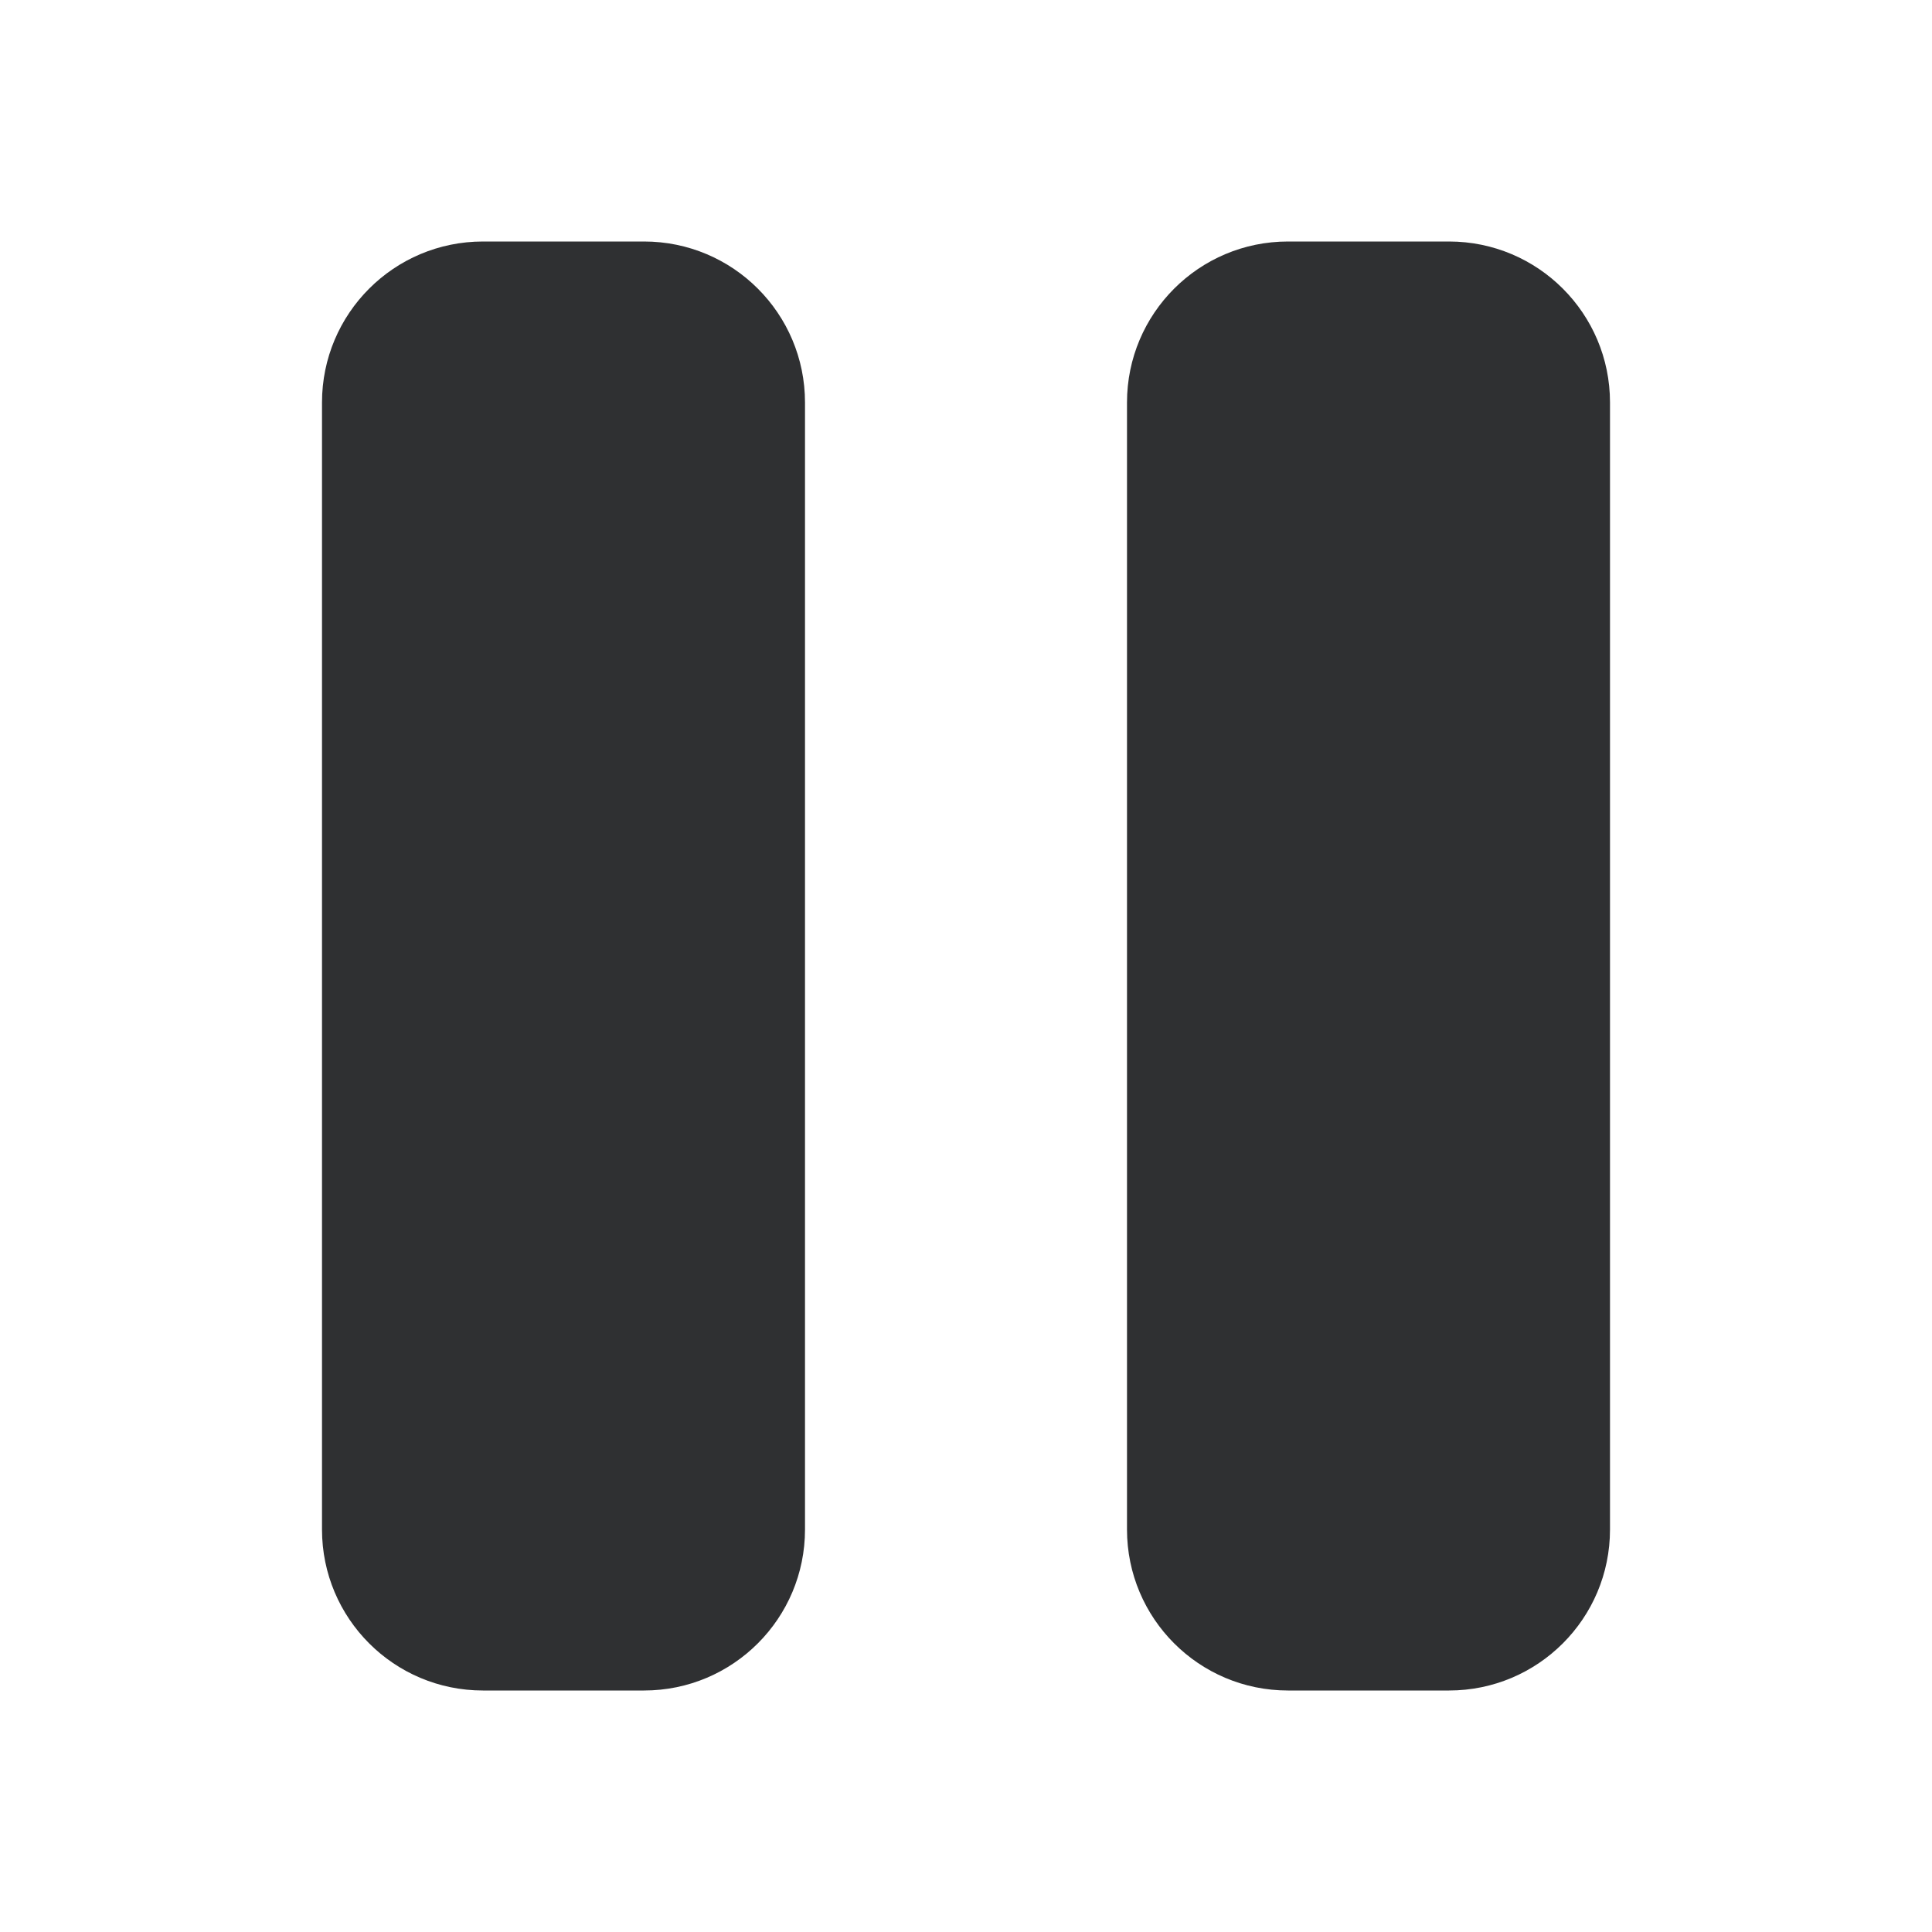 <svg width="24" height="24" viewBox="0 0 24 24" fill="none" xmlns="http://www.w3.org/2000/svg">
    <path fill-rule="evenodd" clip-rule="evenodd" d="M6 3C4.895 3 4 3.895 4 5V19C4 20.105 4.895 21 6 21H8C9.105 21 10 20.105 10 19V5C10 3.895 9.105 3 8 3H6ZM16 3C14.895 3 14 3.895 14 5V19C14 20.105 14.895 21 16 21H18C19.105 21 20 20.105 20 19V5C20 3.895 19.105 3 18 3H16Z" fill="#2F3032"/>
</svg>
